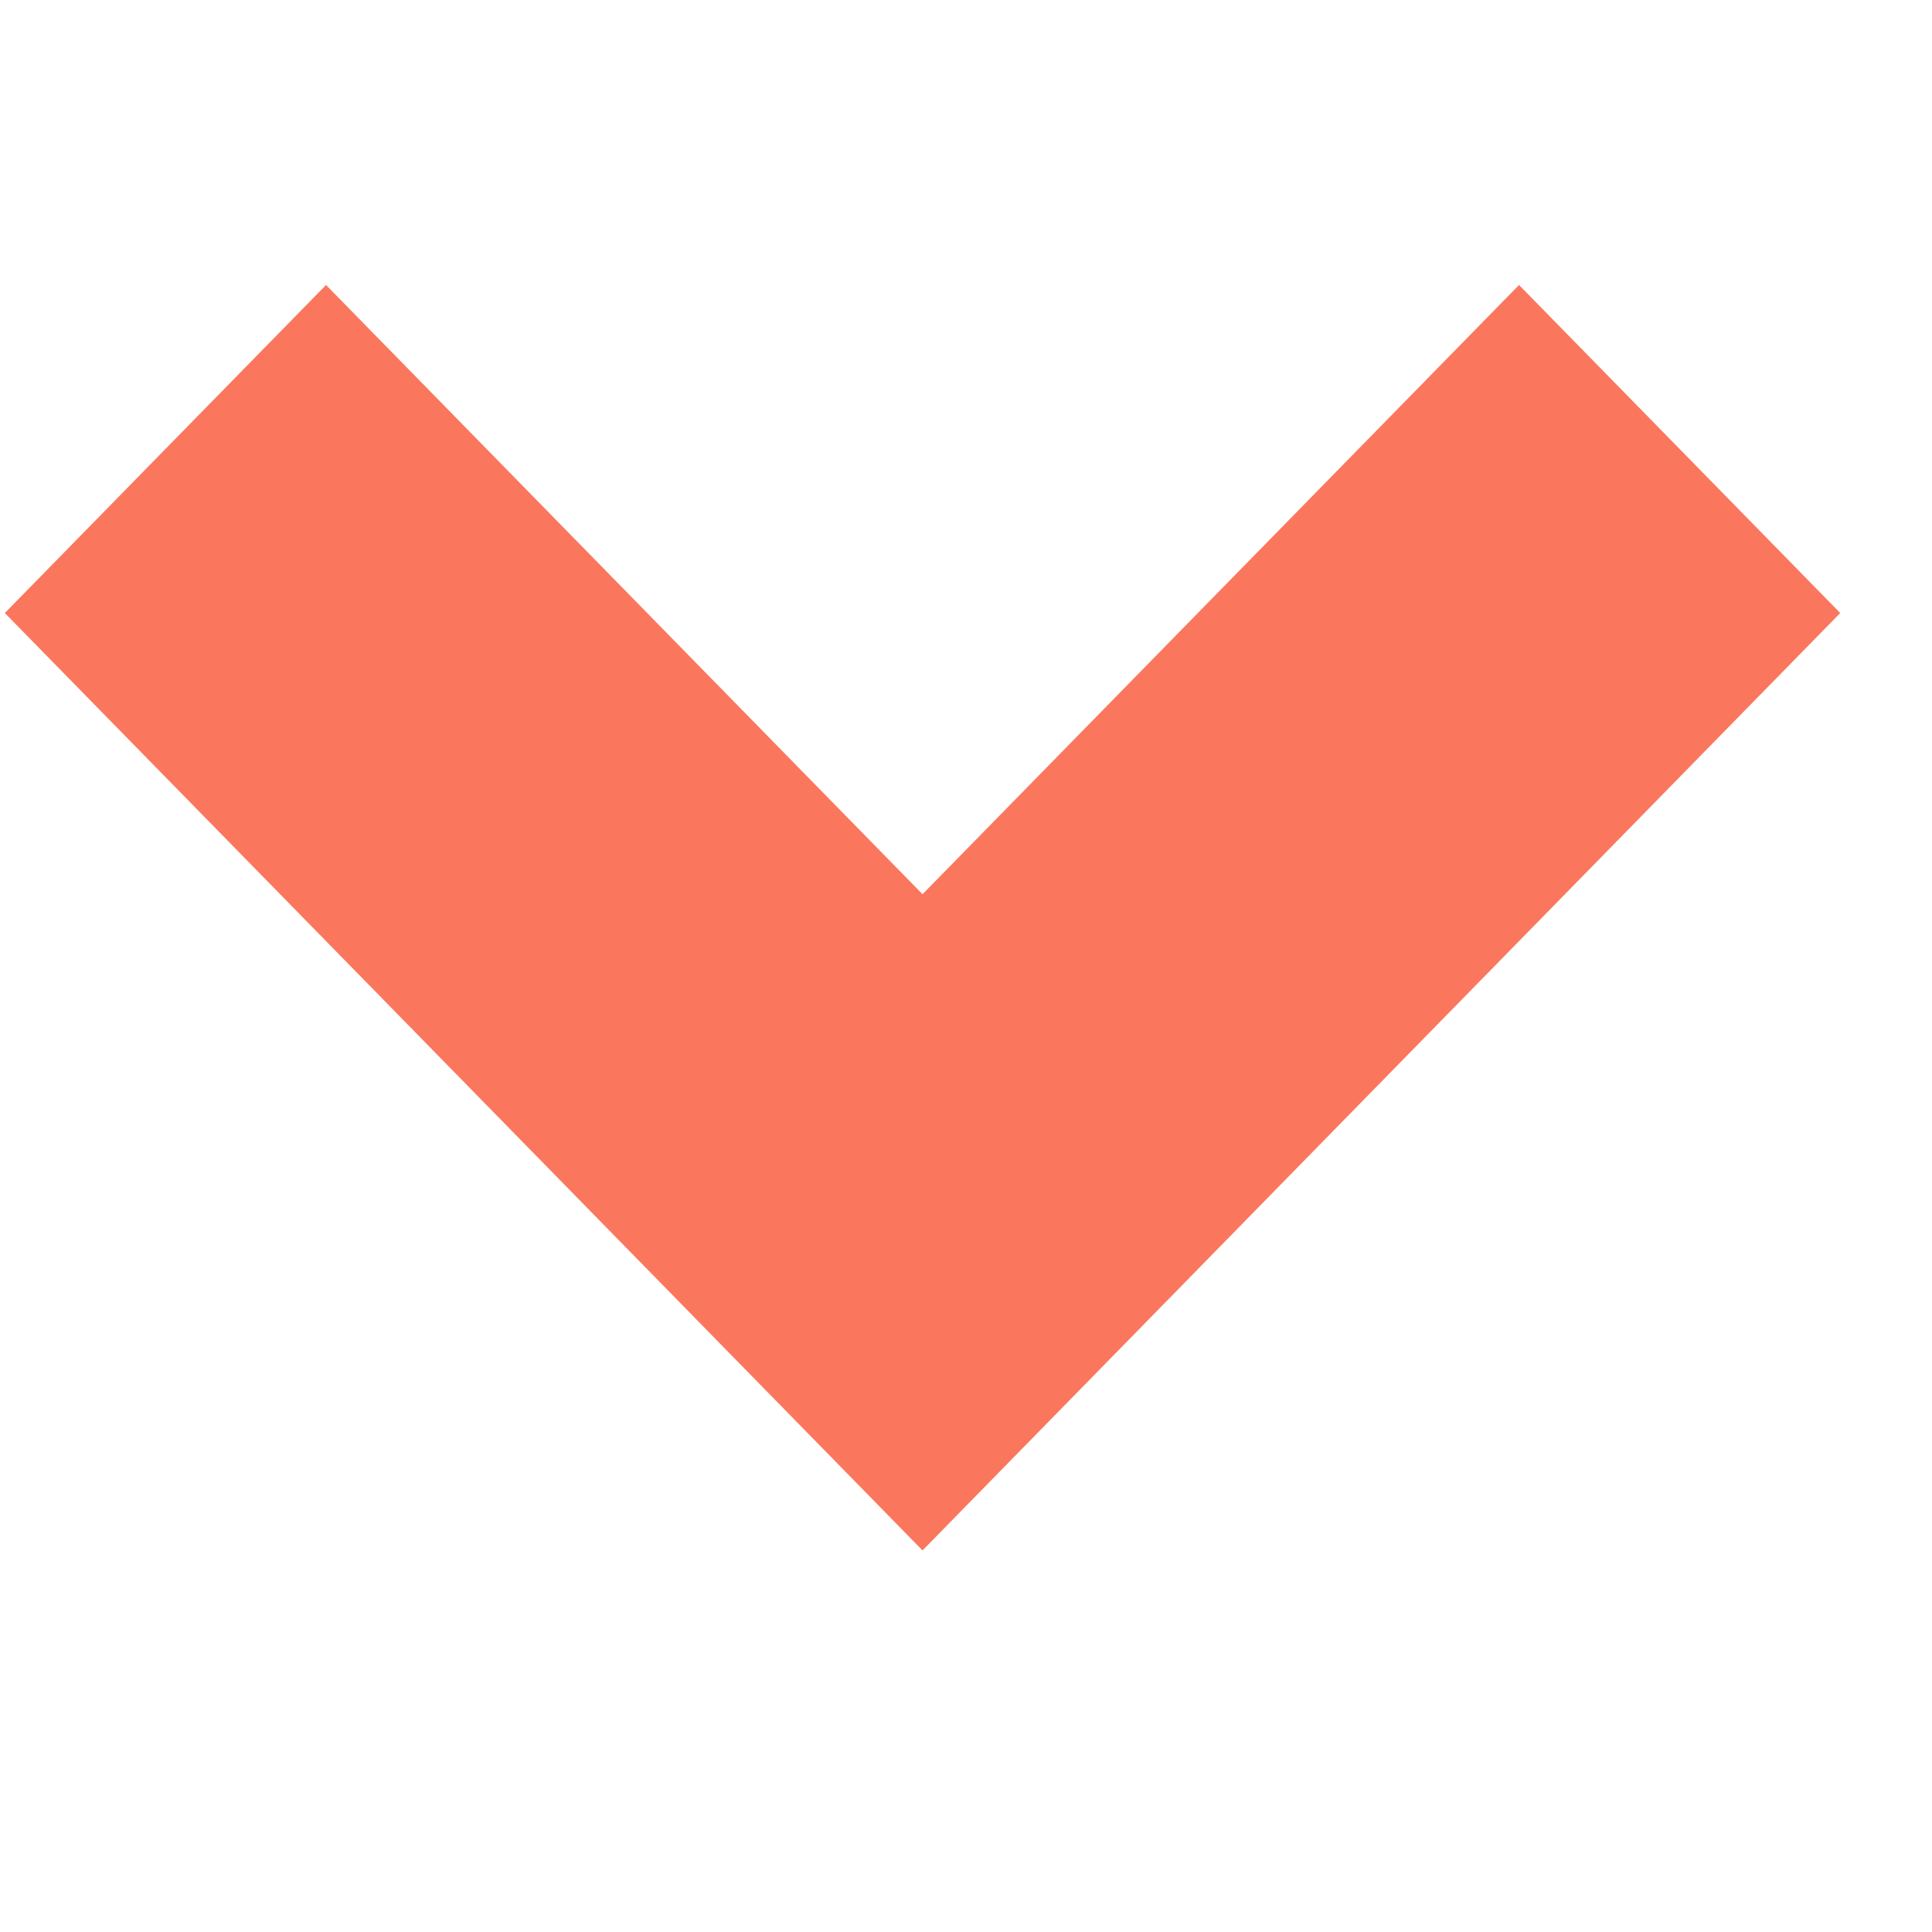 <svg xmlns="http://www.w3.org/2000/svg" xmlns:xlink="http://www.w3.org/1999/xlink" width="20" height="20" viewBox="0 0 20 20">
    <defs>
        <path id="a" d="M12.704 0L3 9.5l9.704 9.5 3.396-3.325L9.793 9.5 16.1 3.325z"/>
    </defs>
    <use fill="#FA775E" fill-rule="evenodd" transform="rotate(-90 9.55 9.5)" xlink:href="#a"/>
</svg>
